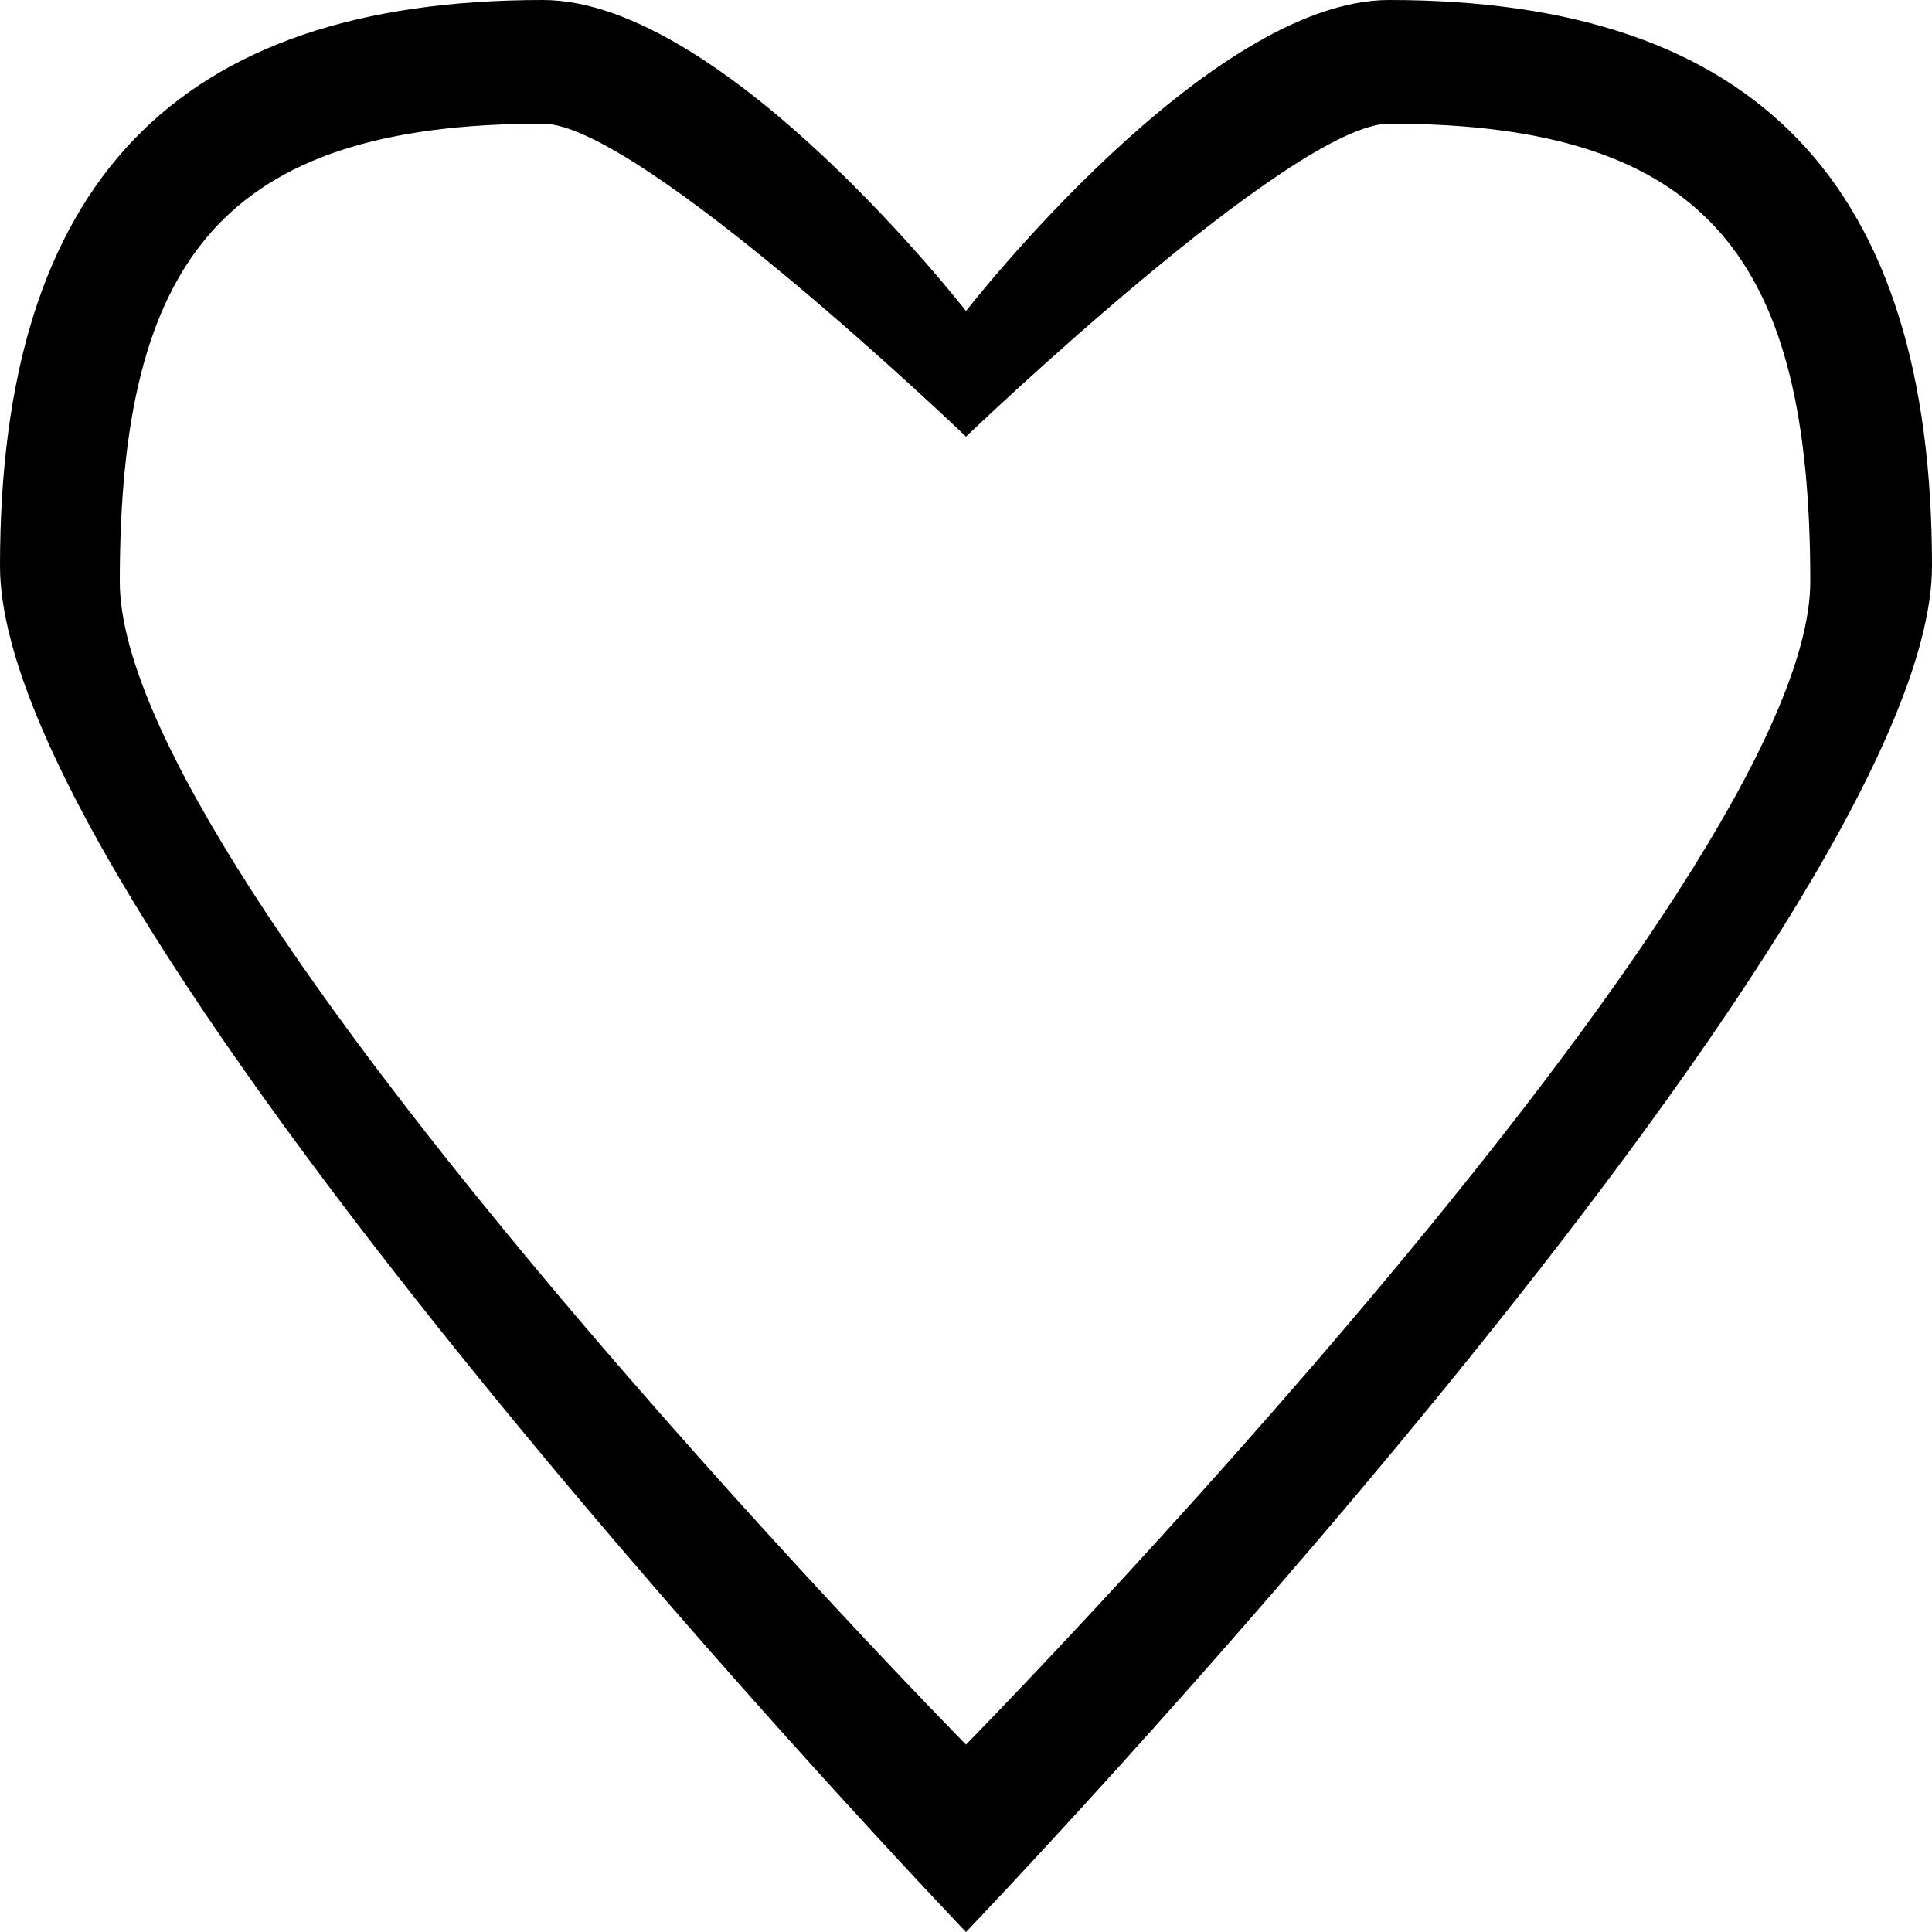 <?xml version="1.0" encoding="utf-8"?>
<!-- Generated by IcoMoon.io -->
<!DOCTYPE svg PUBLIC "-//W3C//DTD SVG 1.1//EN" "http://www.w3.org/Graphics/SVG/1.1/DTD/svg11.dtd">
<svg version="1.1" xmlns="http://www.w3.org/2000/svg" xmlns:xlink="http://www.w3.org/1999/xlink" width="100" height="100" viewBox="0 0 100 100">
<path d="M71.9 0c-9.4 0-21.9 16.1-21.9 16.1s-12.5-16.1-21.9-16.1c-19 0-28.1 9.5-28.1 29.3 0 18.5 50 70.7 50 70.7s50-52.2 50-70.7c0-19.8-9.1-29.3-28.1-29.3zM6.2 30.1c0-16.6 5.3-23.7 21.9-23.7 5 0 21.9 16.2 21.9 16.2s16.9-16.2 21.9-16.2c16.6 0 21.8 7.1 21.8 23.7 0 15.7-43.7 60.2-43.7 60.2s-43.8-44.5-43.8-60.2z"></path>
</svg>
